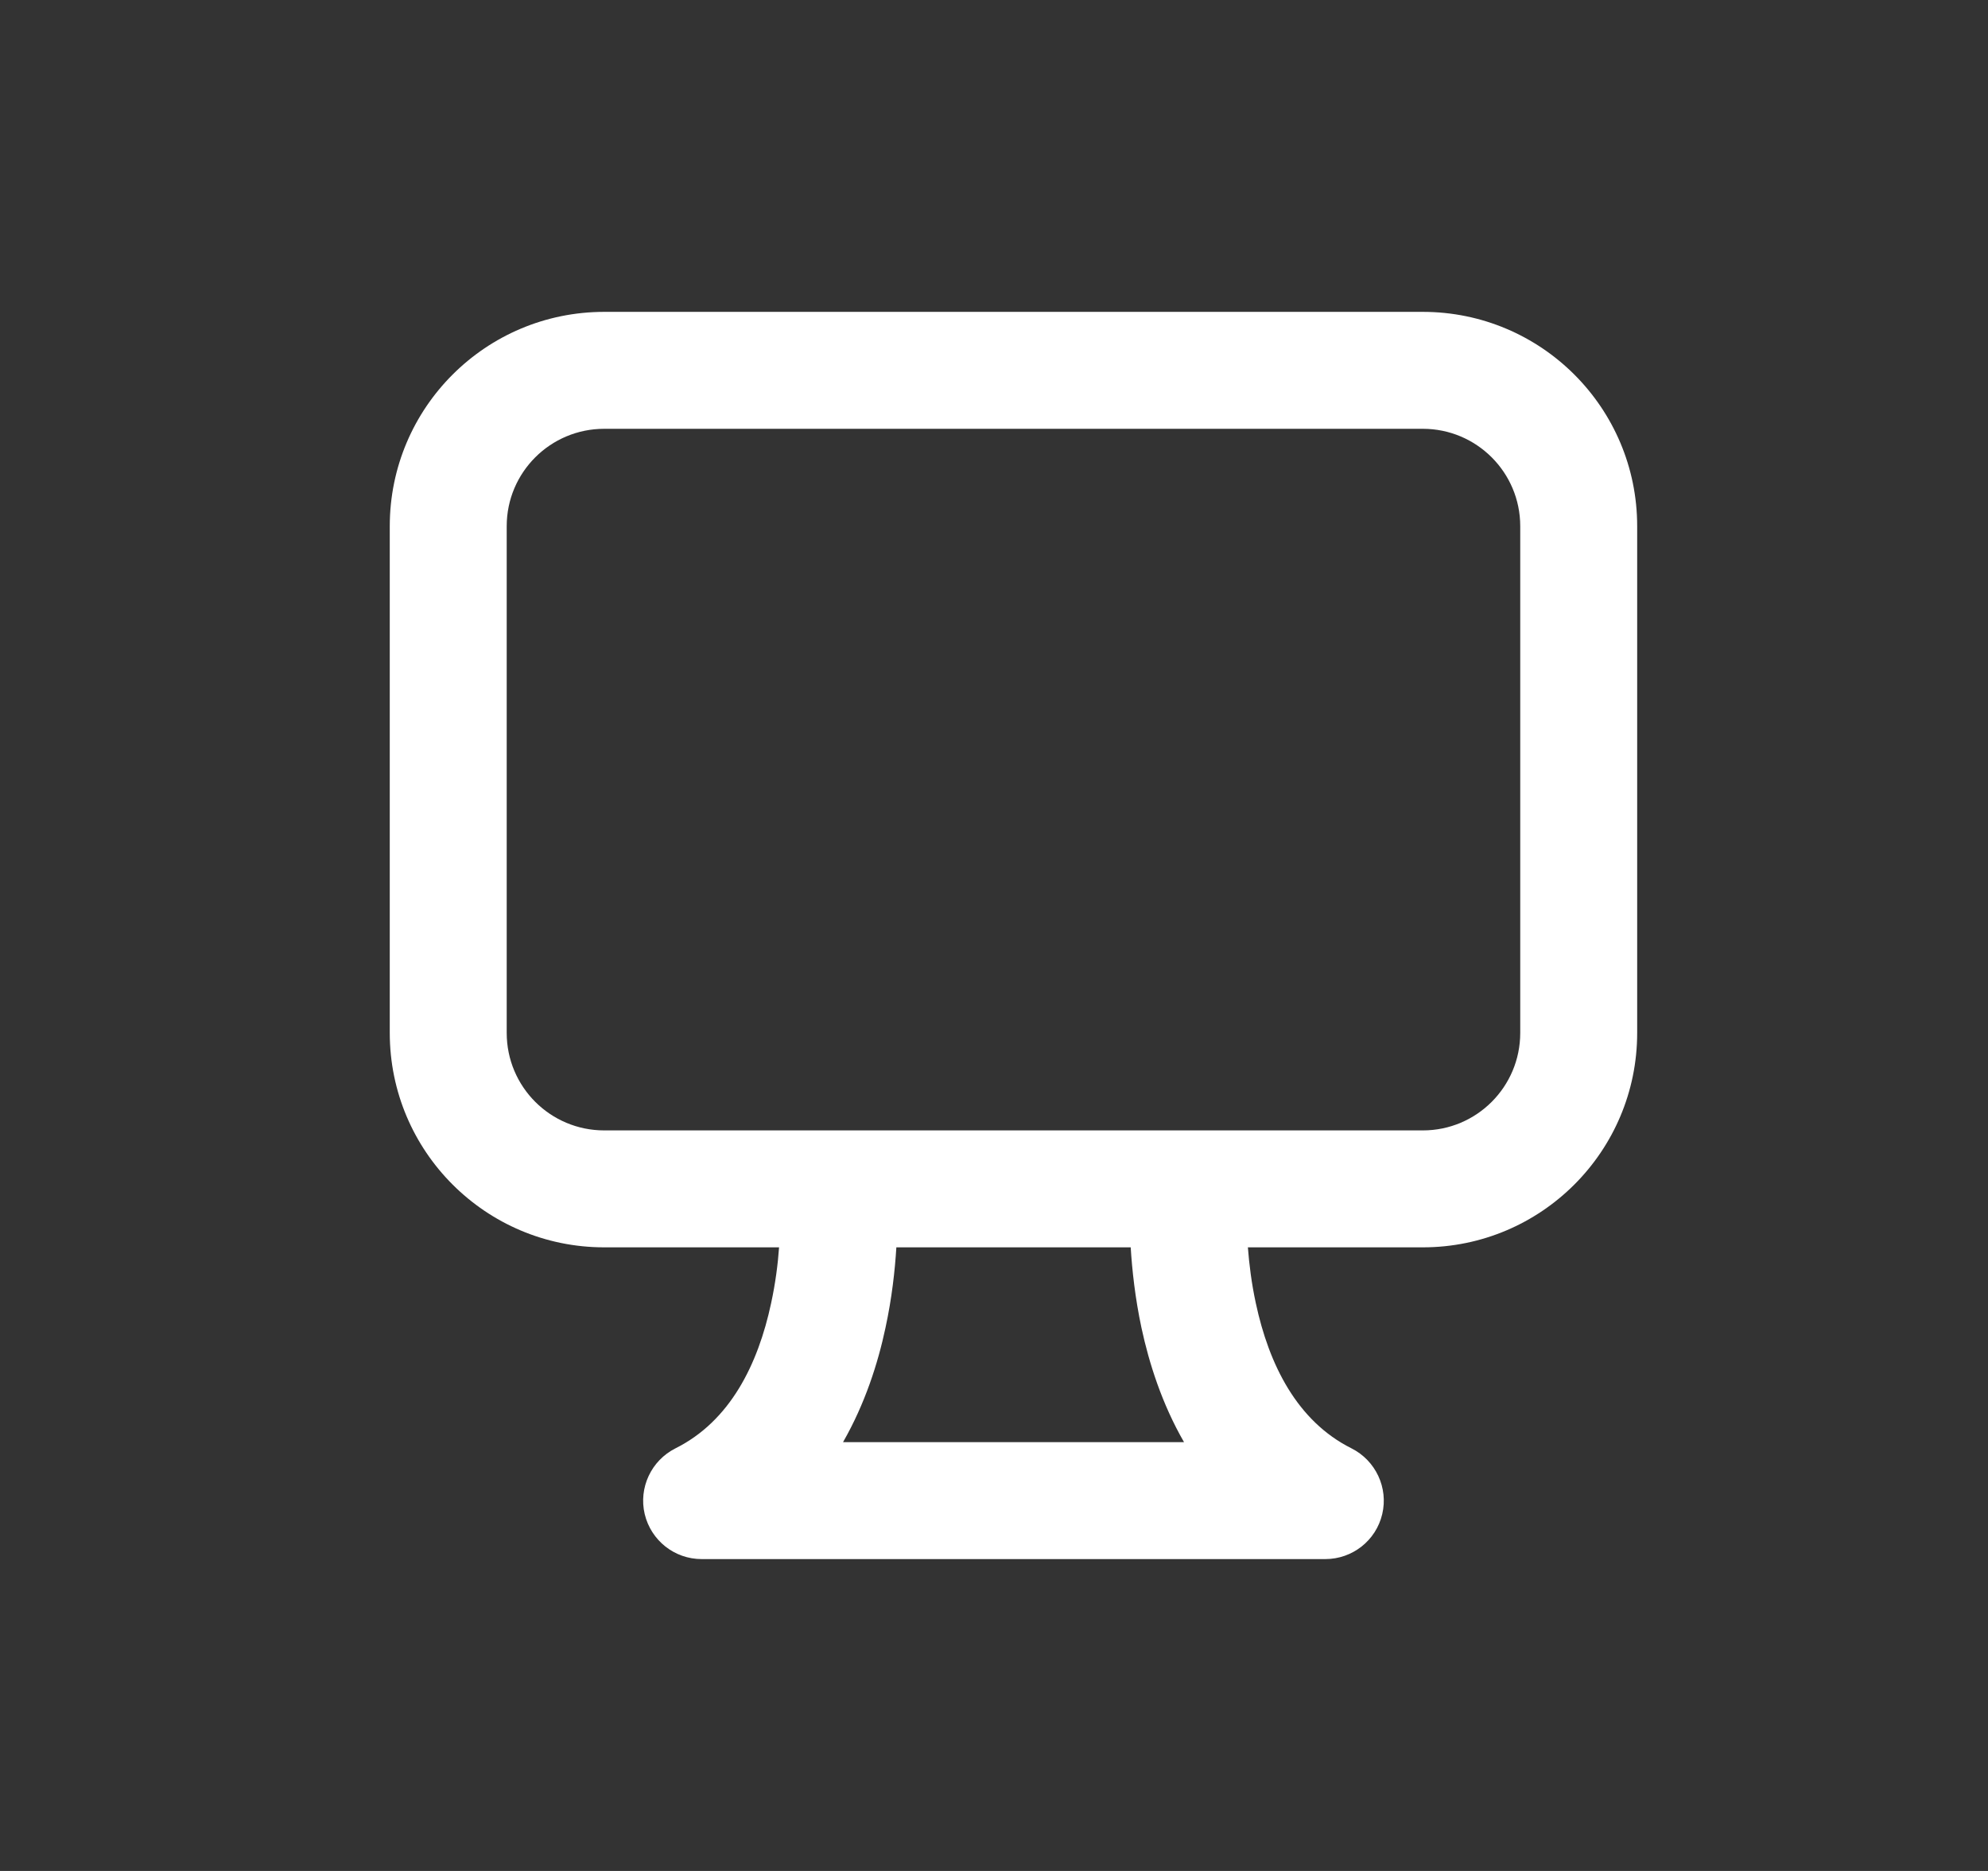 <svg width="17" height="16" viewBox="0 0 17 16" fill="none" >
    <rect x="0" y="0" width="17" height="16" fill="#333333" stroke="none"/>
    <path
      fillRule="evenodd"
      clipRule="evenodd"
      d="M3.333 4.5C3.333 3.487 4.154 2.667 5.167 2.667H12.167C13.179 2.667 14 3.487 14 4.5V8.833C14 9.846 13.179 10.667 12.167 10.667H10.671C10.682 10.81 10.702 10.974 10.739 11.145C10.851 11.669 11.091 12.153 11.557 12.386C11.764 12.49 11.873 12.723 11.82 12.948C11.767 13.174 11.565 13.333 11.333 13.333H6C5.768 13.333 5.567 13.174 5.513 12.948C5.46 12.723 5.569 12.49 5.776 12.386C6.243 12.153 6.482 11.669 6.594 11.145C6.631 10.974 6.652 10.81 6.662 10.667H5.167C4.154 10.667 3.333 9.846 3.333 8.833V4.5ZM7.665 10.667C7.653 10.863 7.627 11.101 7.572 11.355C7.508 11.657 7.397 12.005 7.209 12.333H10.125C9.936 12.005 9.826 11.657 9.761 11.355C9.707 11.101 9.681 10.863 9.669 10.667H7.665ZM10.171 9.667H12.167C12.627 9.667 13 9.294 13 8.833V4.5C13 4.04 12.627 3.667 12.167 3.667H5.167C4.706 3.667 4.333 4.04 4.333 4.5V8.833C4.333 9.294 4.706 9.667 5.167 9.667H7.162C7.166 9.667 7.169 9.667 7.173 9.667H10.161C10.164 9.667 10.168 9.667 10.171 9.667Z"
      fill= "#FFFFFF"
    />
  </svg>